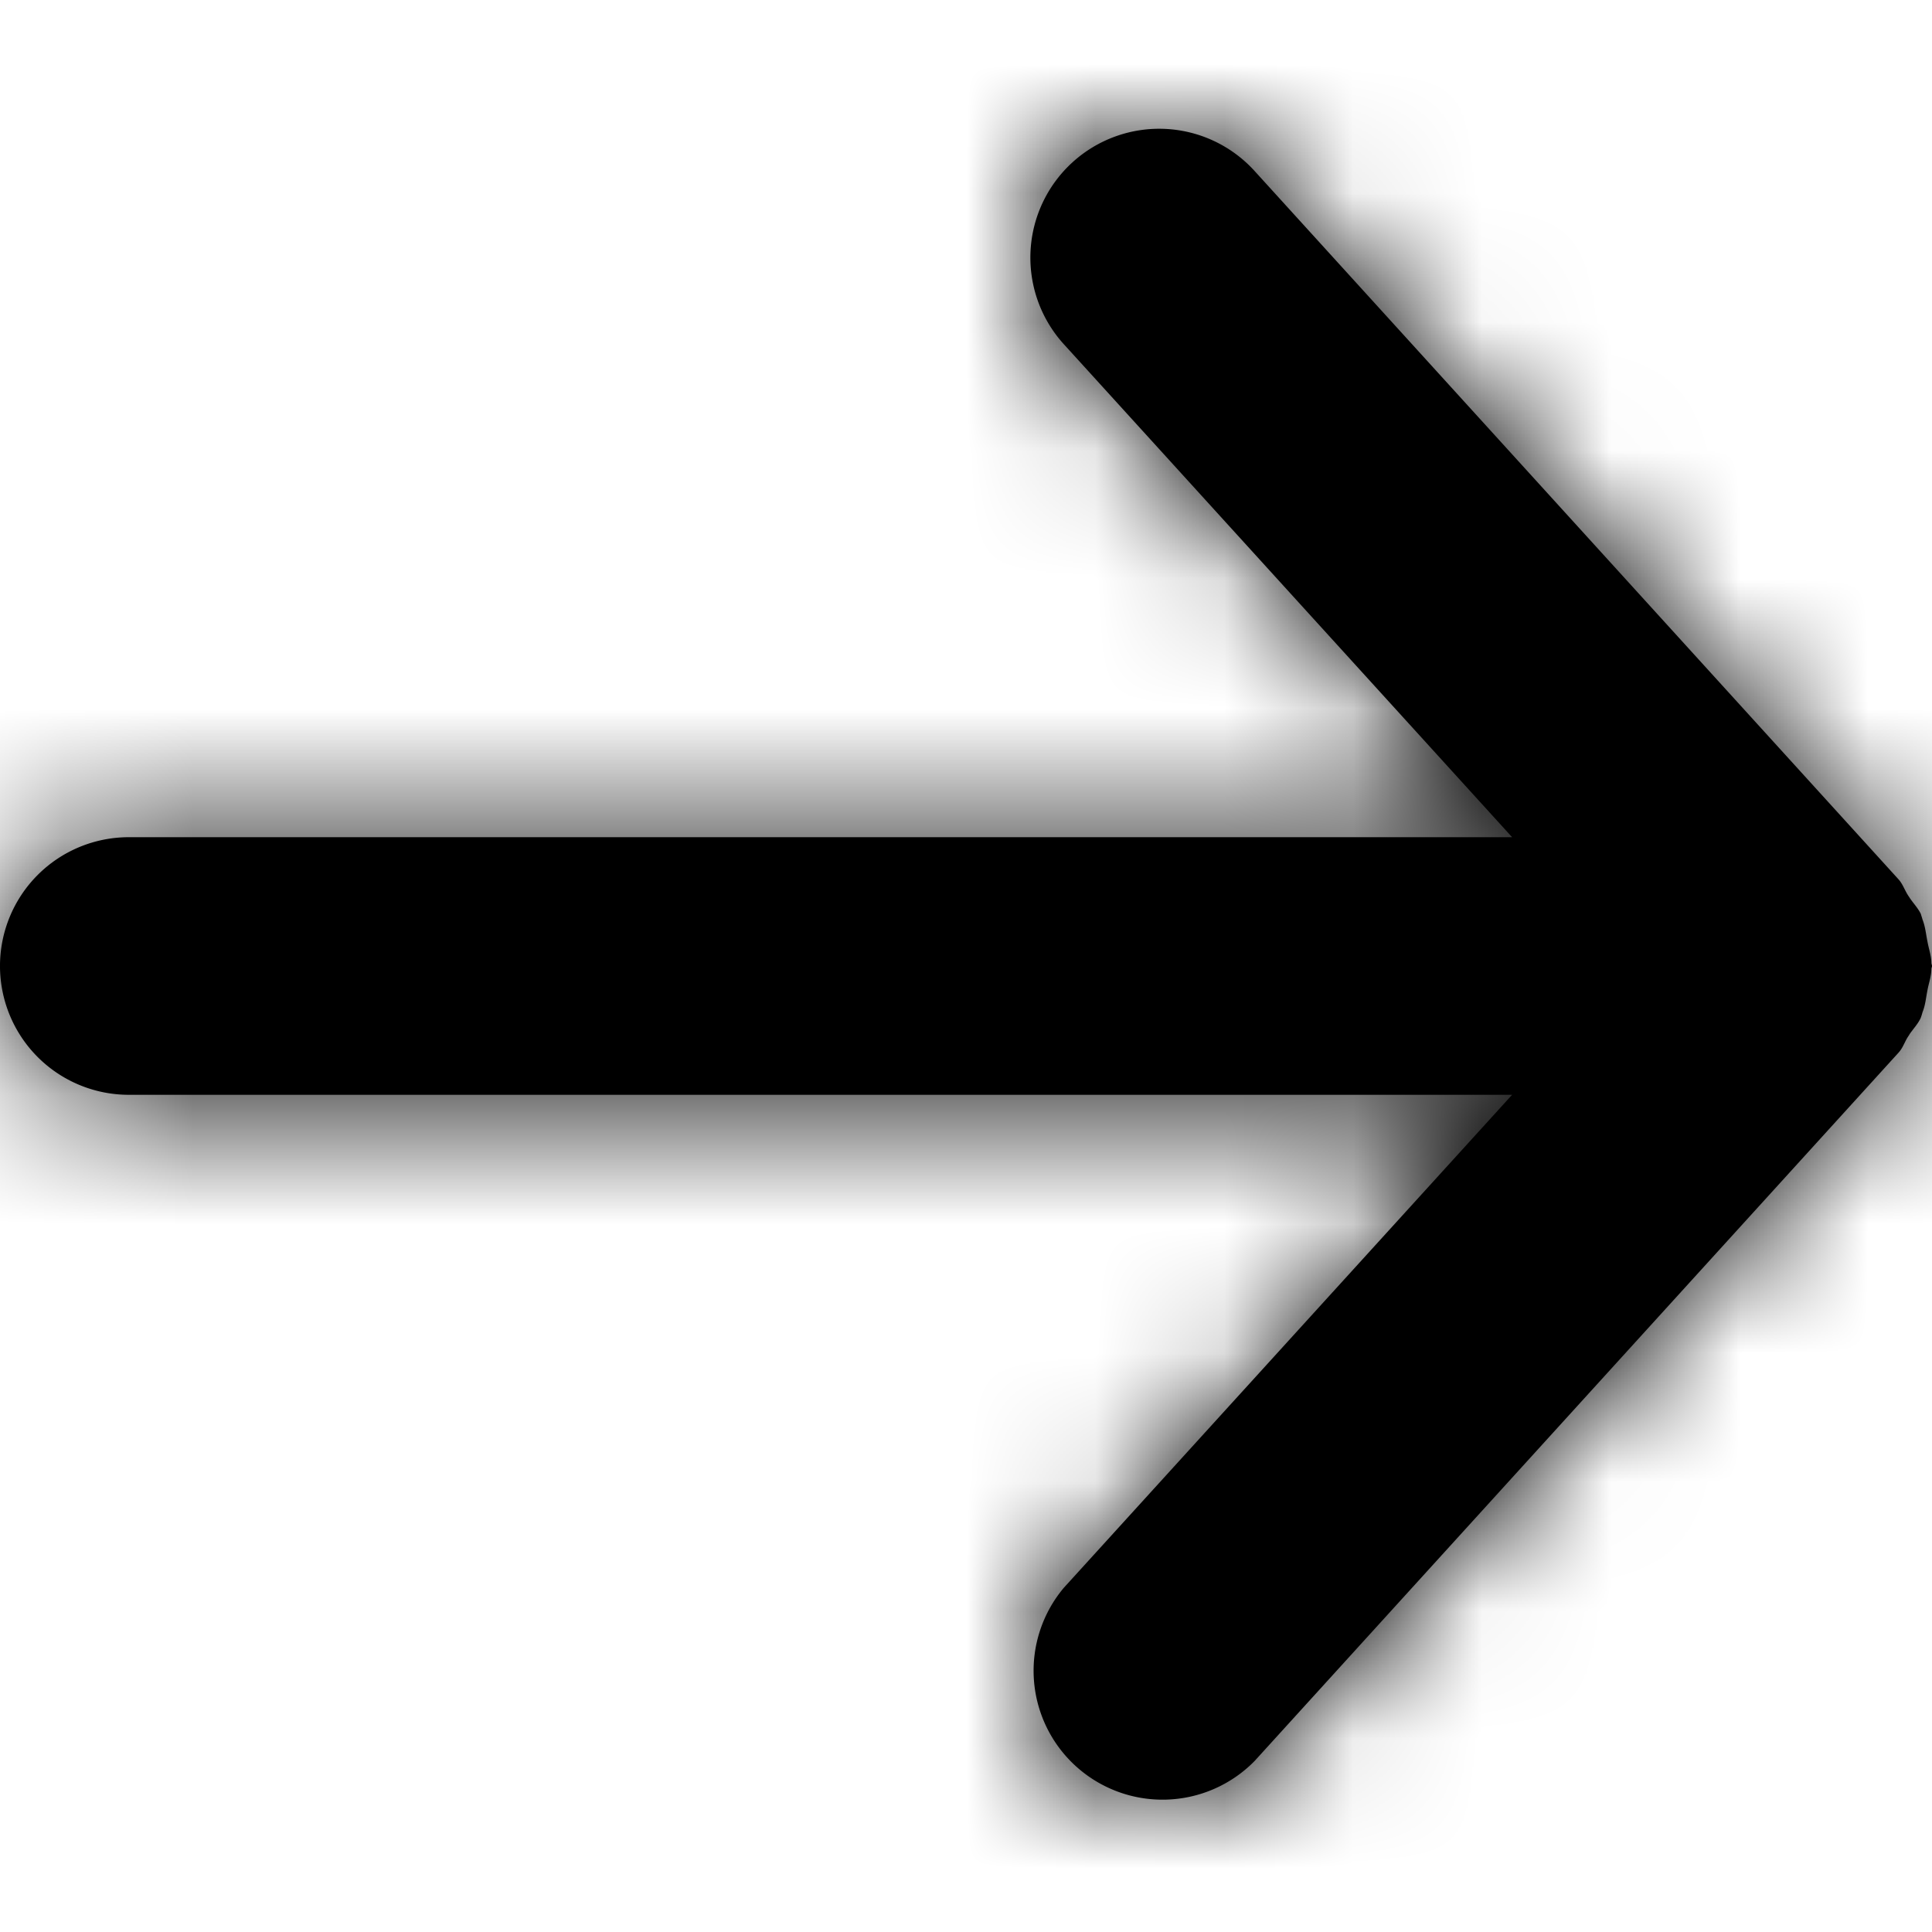 <svg xmlns="http://www.w3.org/2000/svg" xmlns:xlink="http://www.w3.org/1999/xlink" width="15" height="15" viewBox="0 0 15 15">
    <defs>
        <path id="a" d="M14.823 8.035l-.008.012c-.027.04-.04.088-.075.126l-5 5.5a1.001 1.001 0 0 1-1.48-1.346L11.74 8.5H1a1 1 0 1 1 0-2h10.74L8.26 2.673a1 1 0 0 1 1.48-1.346l5 5.5c.034.038.048.085.075.126l.008.012c.028.044.067.083.09.13l.014.046c.022.056.026.114.038.17.01.057.03.11.03.165 0 .008.005.016.005.024s-.005.015-.005.023c0 .056-.02.109-.03.164-.012.058-.016.116-.038.17-.005.017-.009.032-.015.047-.022.048-.06.086-.089.13"/>
    </defs>
    <g fill="none" fill-rule="evenodd">
        <mask id="b" fill="#fff">
            <use xlink:href="#a"/>
        </mask>
        <use fill="currentColor" xlink:href="#a"/>
        <g fill="currentColor" mask="url(#b)">
            <path d="M0 0h15v15H0z"/>
        </g>
    </g>
</svg>

